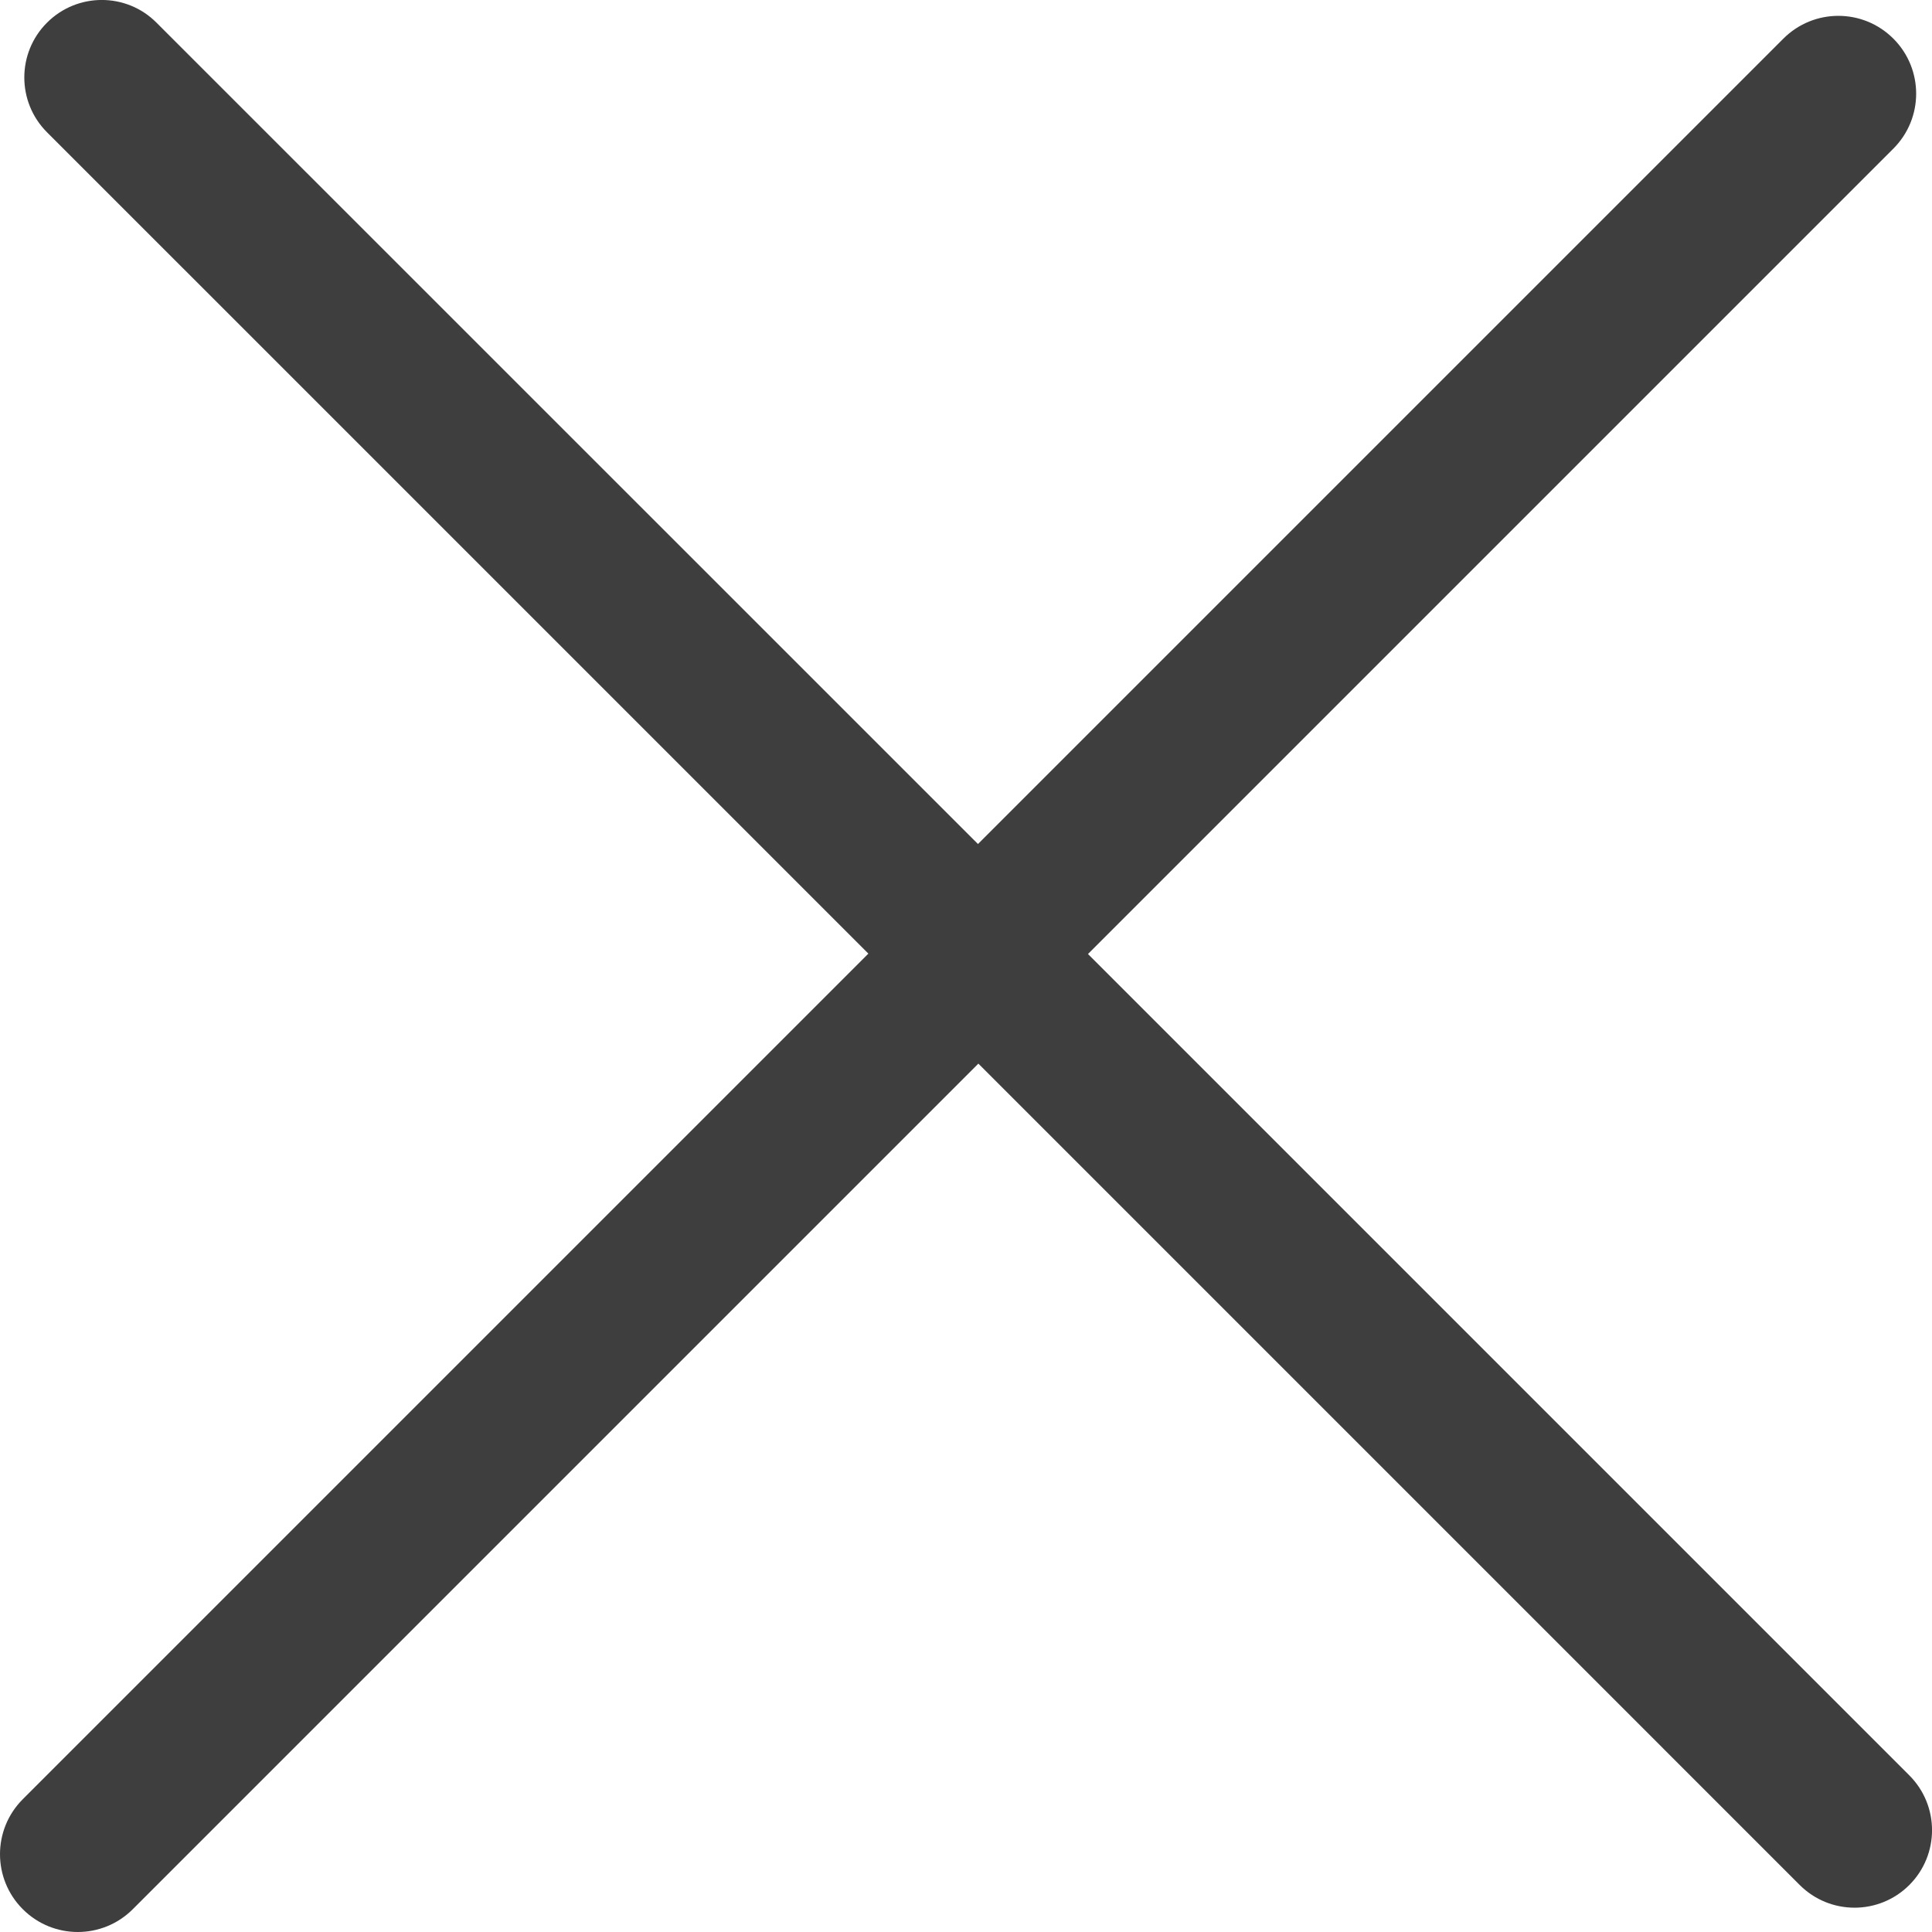 <svg width="15" height="15" viewBox="0 0 15 15" fill="none" xmlns="http://www.w3.org/2000/svg">
<path d="M14.824 13.784L8.447 7.407L14.7 1.154C14.936 0.918 14.936 0.536 14.7 0.3C14.464 0.064 14.082 0.064 13.846 0.3L7.593 6.553L1.215 0.176C0.981 -0.059 0.6 -0.059 0.365 0.176C0.13 0.411 0.13 0.792 0.365 1.027L6.742 7.404L0.177 13.969C-0.059 14.205 -0.059 14.587 0.177 14.823C0.413 15.059 0.795 15.059 1.031 14.823L7.596 8.258L13.973 14.635C14.208 14.87 14.589 14.87 14.824 14.635C15.059 14.4 15.059 14.019 14.824 13.784H14.824Z" fill="#3E3E3E"/>
</svg>
